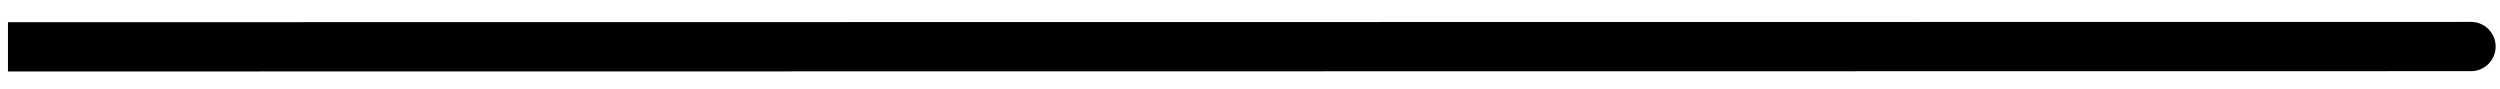 <svg width="140" height="5" viewBox="0 0 203 5" fill="none" xmlns="http://www.w3.org/2000/svg">
<path d="M200.647 4.653C201.751 4.653 202.647 3.757 202.646 2.653C202.646 1.548 201.751 0.653 200.646 0.653L200.647 4.653ZM0.647 4.678L200.647 4.653L200.646 0.653L0.646 0.678L0.647 4.678Z" fill="black"/>
</svg>
